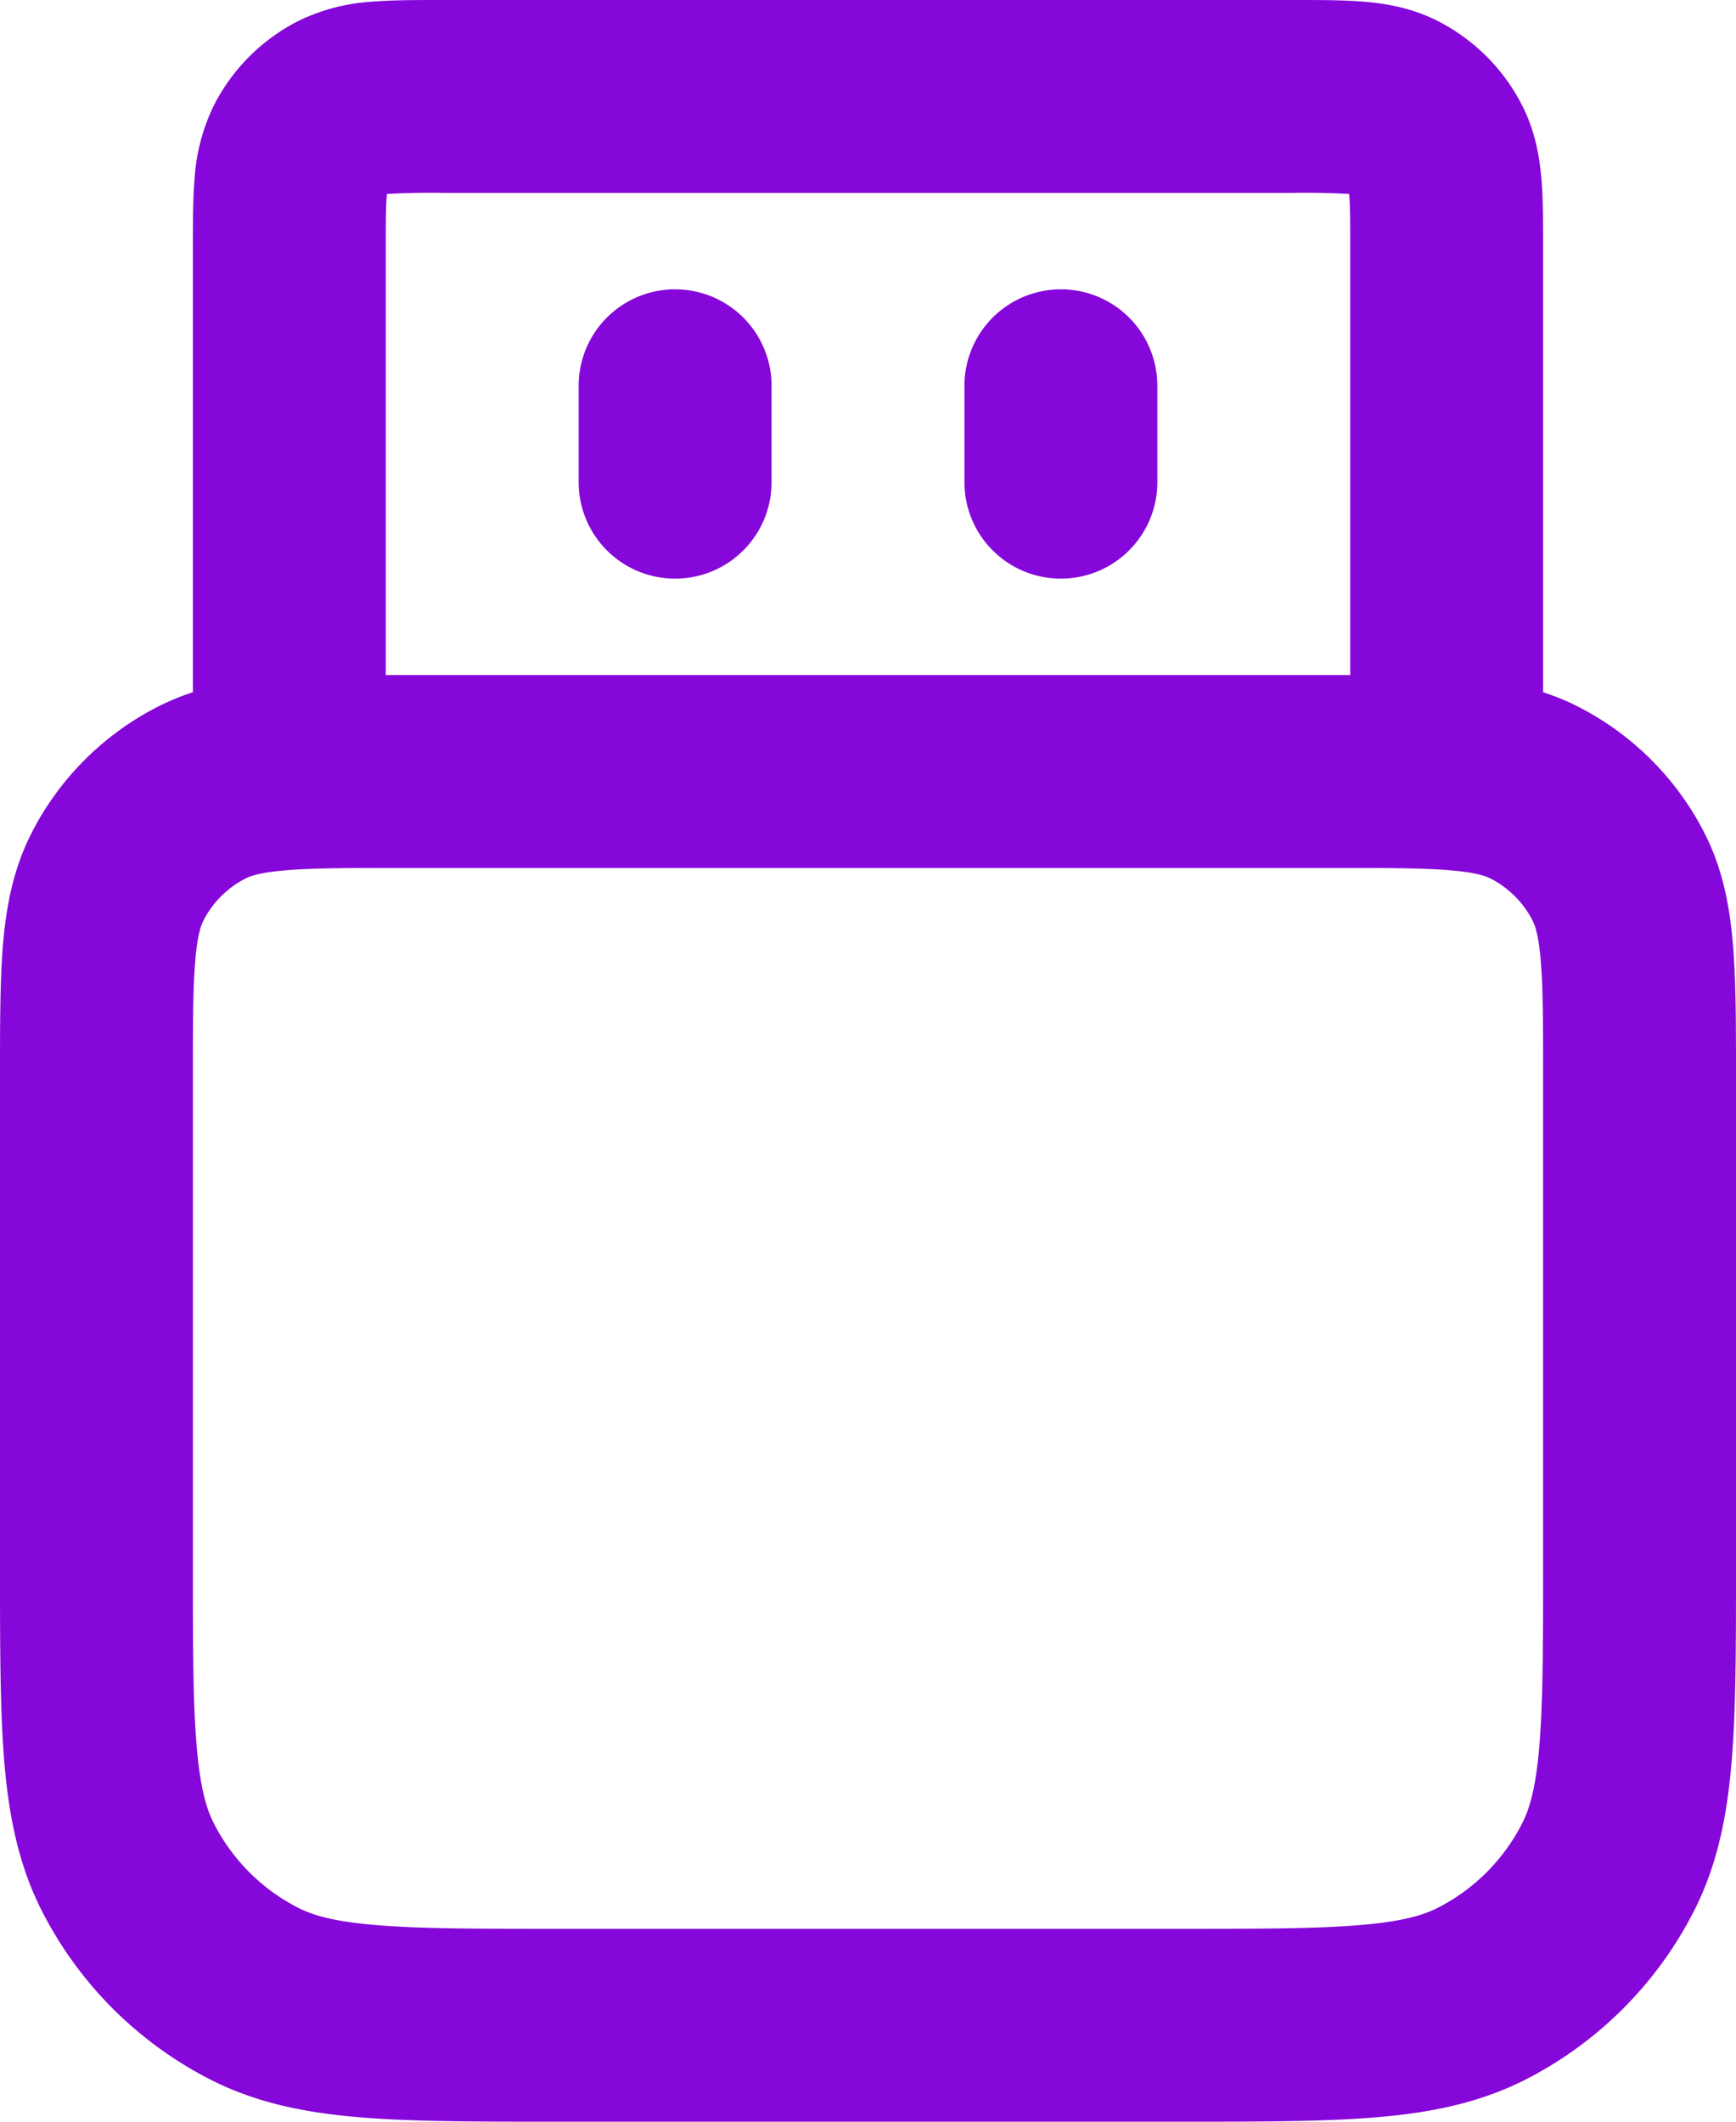 <svg width="18" height="22" fill="none" xmlns="http://www.w3.org/2000/svg"><path fill-rule="evenodd" clip-rule="evenodd" d="M4.568 0h8.864c.252 0 .498 0 .706.017.229.019.499.063.77.201a2 2 0 01.874.874c.138.271.182.541.201.77.017.208.017.454.017.706v4.61c.122.04.243.088.362.149a3 3 0 011.311 1.311c.193.378.264.772.296 1.167.031.375.031.83.031 1.356v5.08c0 .805 0 1.47-.044 2.01-.046.563-.145 1.08-.392 1.565a4 4 0 01-1.748 1.748c-.485.247-1.002.346-1.564.392-.541.044-1.206.044-2.01.044H5.758c-.805 0-1.47 0-2.01-.044-.563-.046-1.08-.145-1.565-.392a4 4 0 01-1.748-1.748c-.247-.485-.346-1.002-.392-1.564C0 17.71 0 17.046 0 16.242v-5.08c0-.528 0-.982.03-1.357.033-.395.104-.789.297-1.167a3 3 0 011.311-1.311c.12-.06.24-.11.362-.149v-4.61c0-.252 0-.498.017-.706a2.03 2.03 0 01.201-.77 2 2 0 01.874-.874 2.03 2.03 0 01.77-.201C4.07 0 4.316 0 4.568 0zM4 7h10V2.6c0-.297 0-.459-.01-.575l-.001-.014A8.187 8.187 0 0013.4 2H4.6a8.185 8.185 0 00-.589.011v.014C4 2.14 4 2.303 4 2.6V7zm3-4a1 1 0 011 1v1a1 1 0 11-2 0V4a1 1 0 011-1zm4 0a1 1 0 011 1v1a1 1 0 11-2 0V4a1 1 0 011-1zM4.2 9c-.577 0-.949 0-1.232.024-.272.022-.373.06-.422.085a1 1 0 00-.437.437c-.025.05-.063.15-.085.422C2 10.25 2 10.623 2 11.2v5c0 .857 0 1.439.038 1.889.035.438.1.663.18.819a2 2 0 00.874.874c.156.08.38.145.819.18C4.361 20 4.943 20 5.8 20h6.4c.857 0 1.439 0 1.889-.038.438-.035.663-.1.819-.18a2 2 0 00.874-.874c.08-.156.145-.38.18-.819.037-.45.038-1.032.038-1.889v-5c0-.576 0-.949-.024-1.232-.022-.272-.06-.373-.085-.422a1 1 0 00-.437-.437c-.05-.025-.15-.063-.422-.085C14.75 9 14.377 9 13.8 9H4.2z" fill="#8507D9"/></svg>